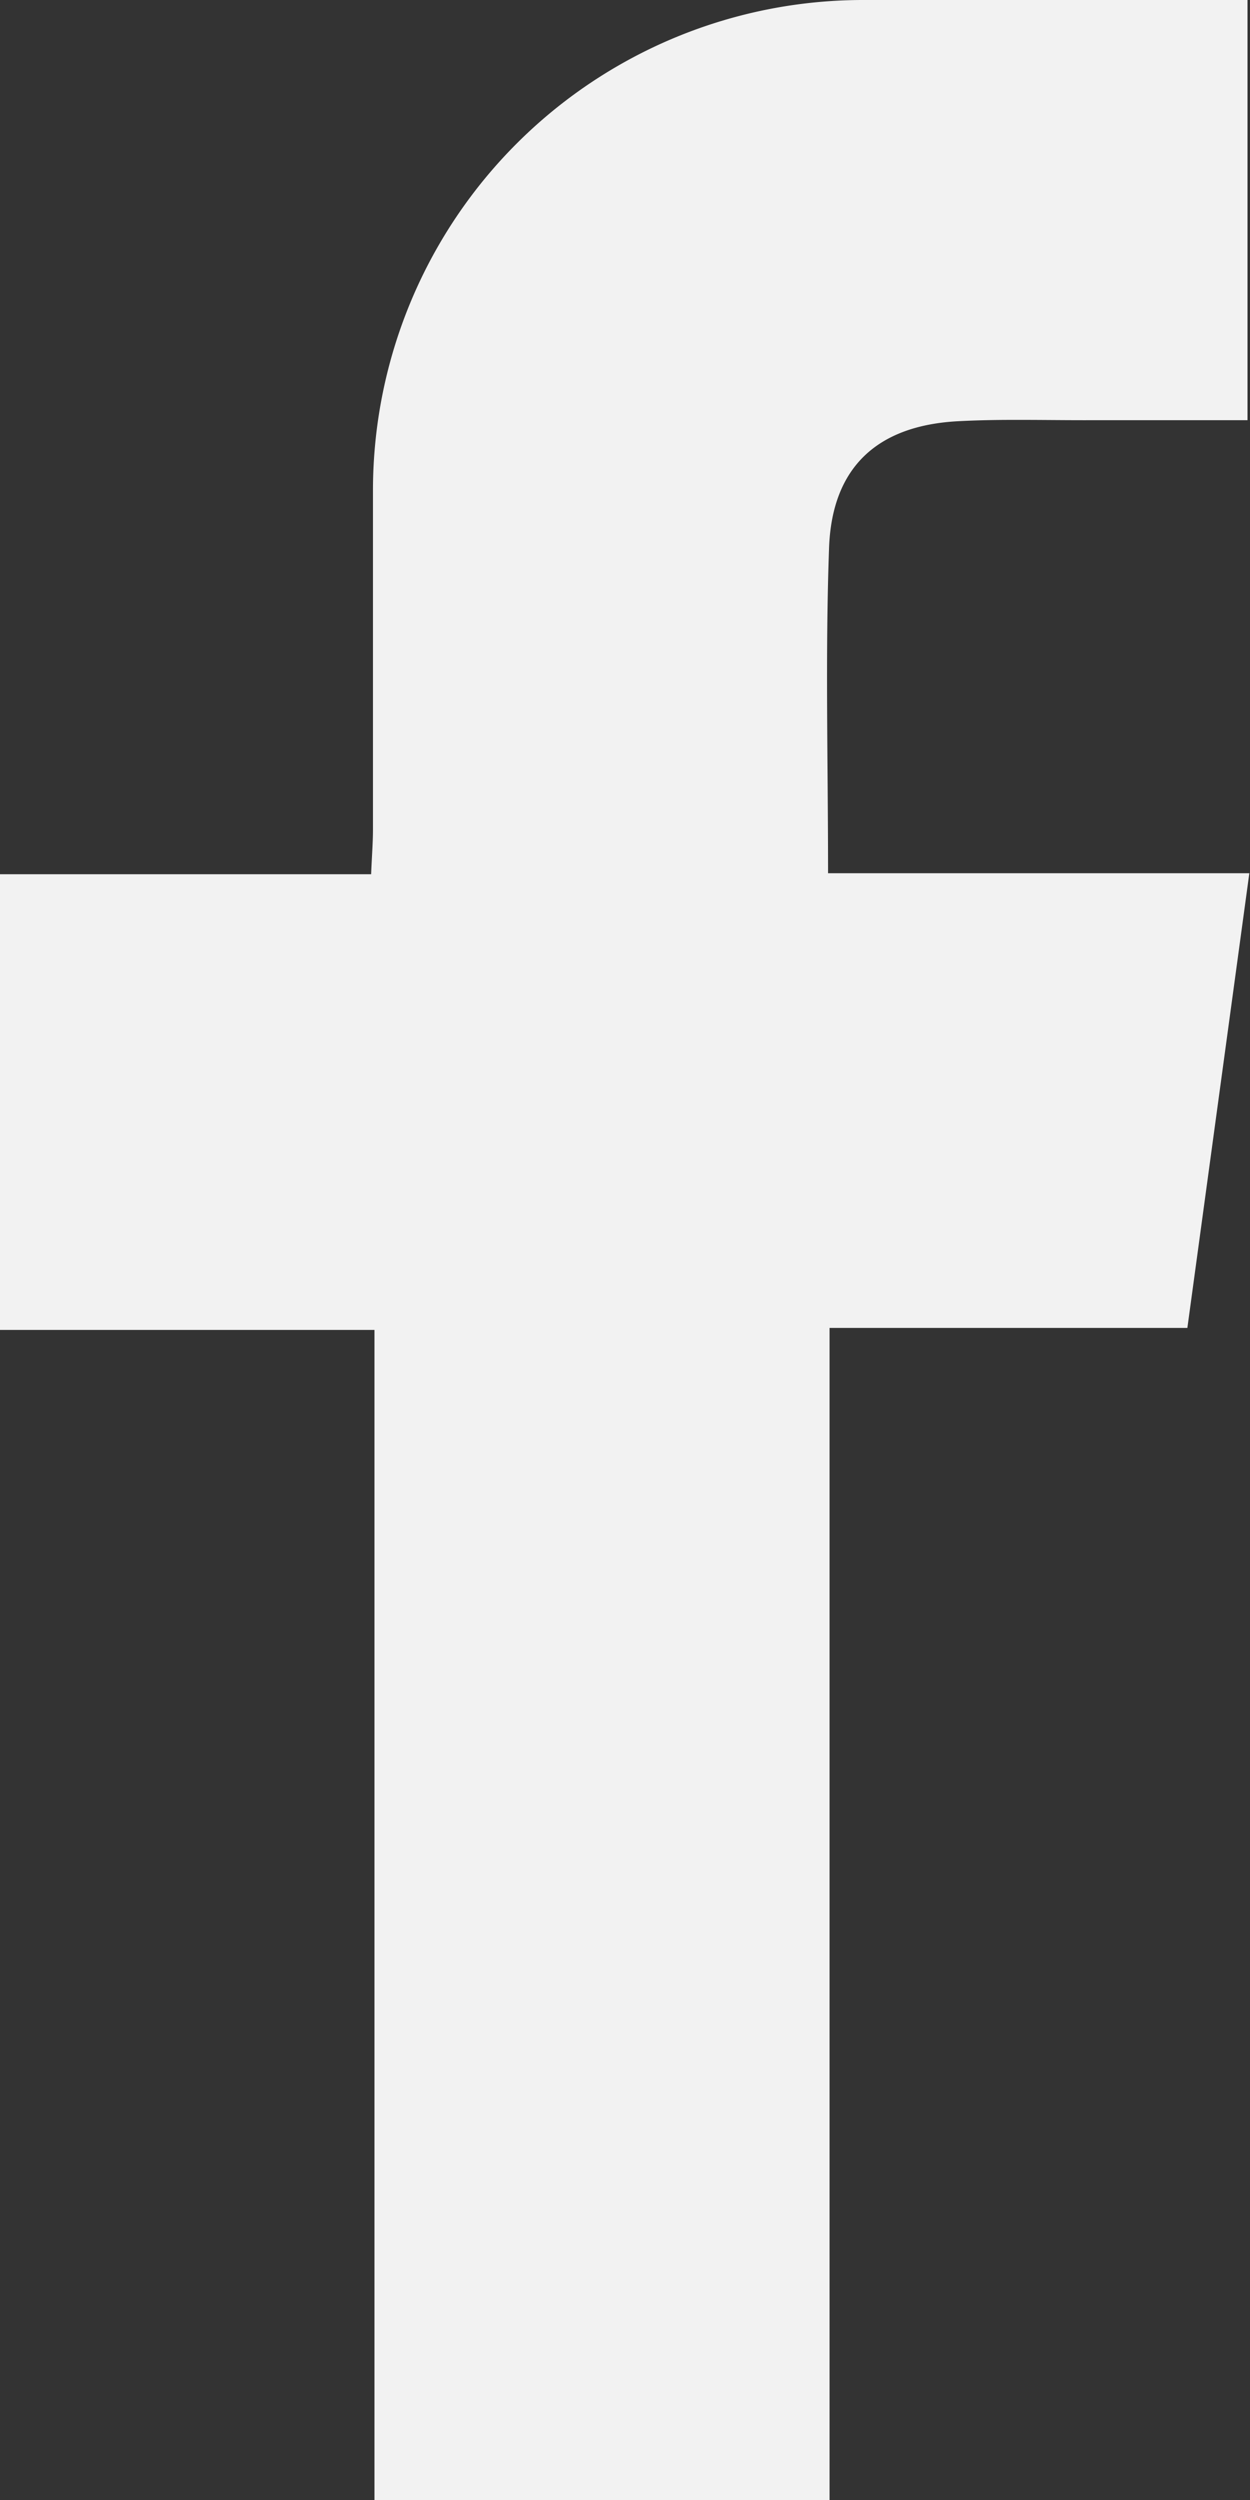 <svg xmlns="http://www.w3.org/2000/svg" viewBox="0 0 75.04 150"><rect x="0" y="0" width="75.04" height="150" fill="#333333" stroke="none"/><defs><style>.cls-1{fill:#f2f2f2;}</style></defs><title>Asset 104</title><g id="Layer_2" data-name="Layer 2"><g id="Layer_1-2" data-name="Layer 1"><path class="cls-1" d="M0,52.45V79.79H22.48V150H49.8V79.67H71.28L75,52.39H49.71c0-6.71-.17-13.11.06-19.51.17-4.86,2.91-7.36,7.77-7.61,2.65-.14,5.31-.05,8-.06h9.35V0c-7.8,0-15.44,0-23.08,0A29.43,29.43,0,0,0,22.39,29.36c0,6.8,0,13.59,0,20.39,0,.83-.07,1.66-.11,2.7Z"/></g></g></svg>